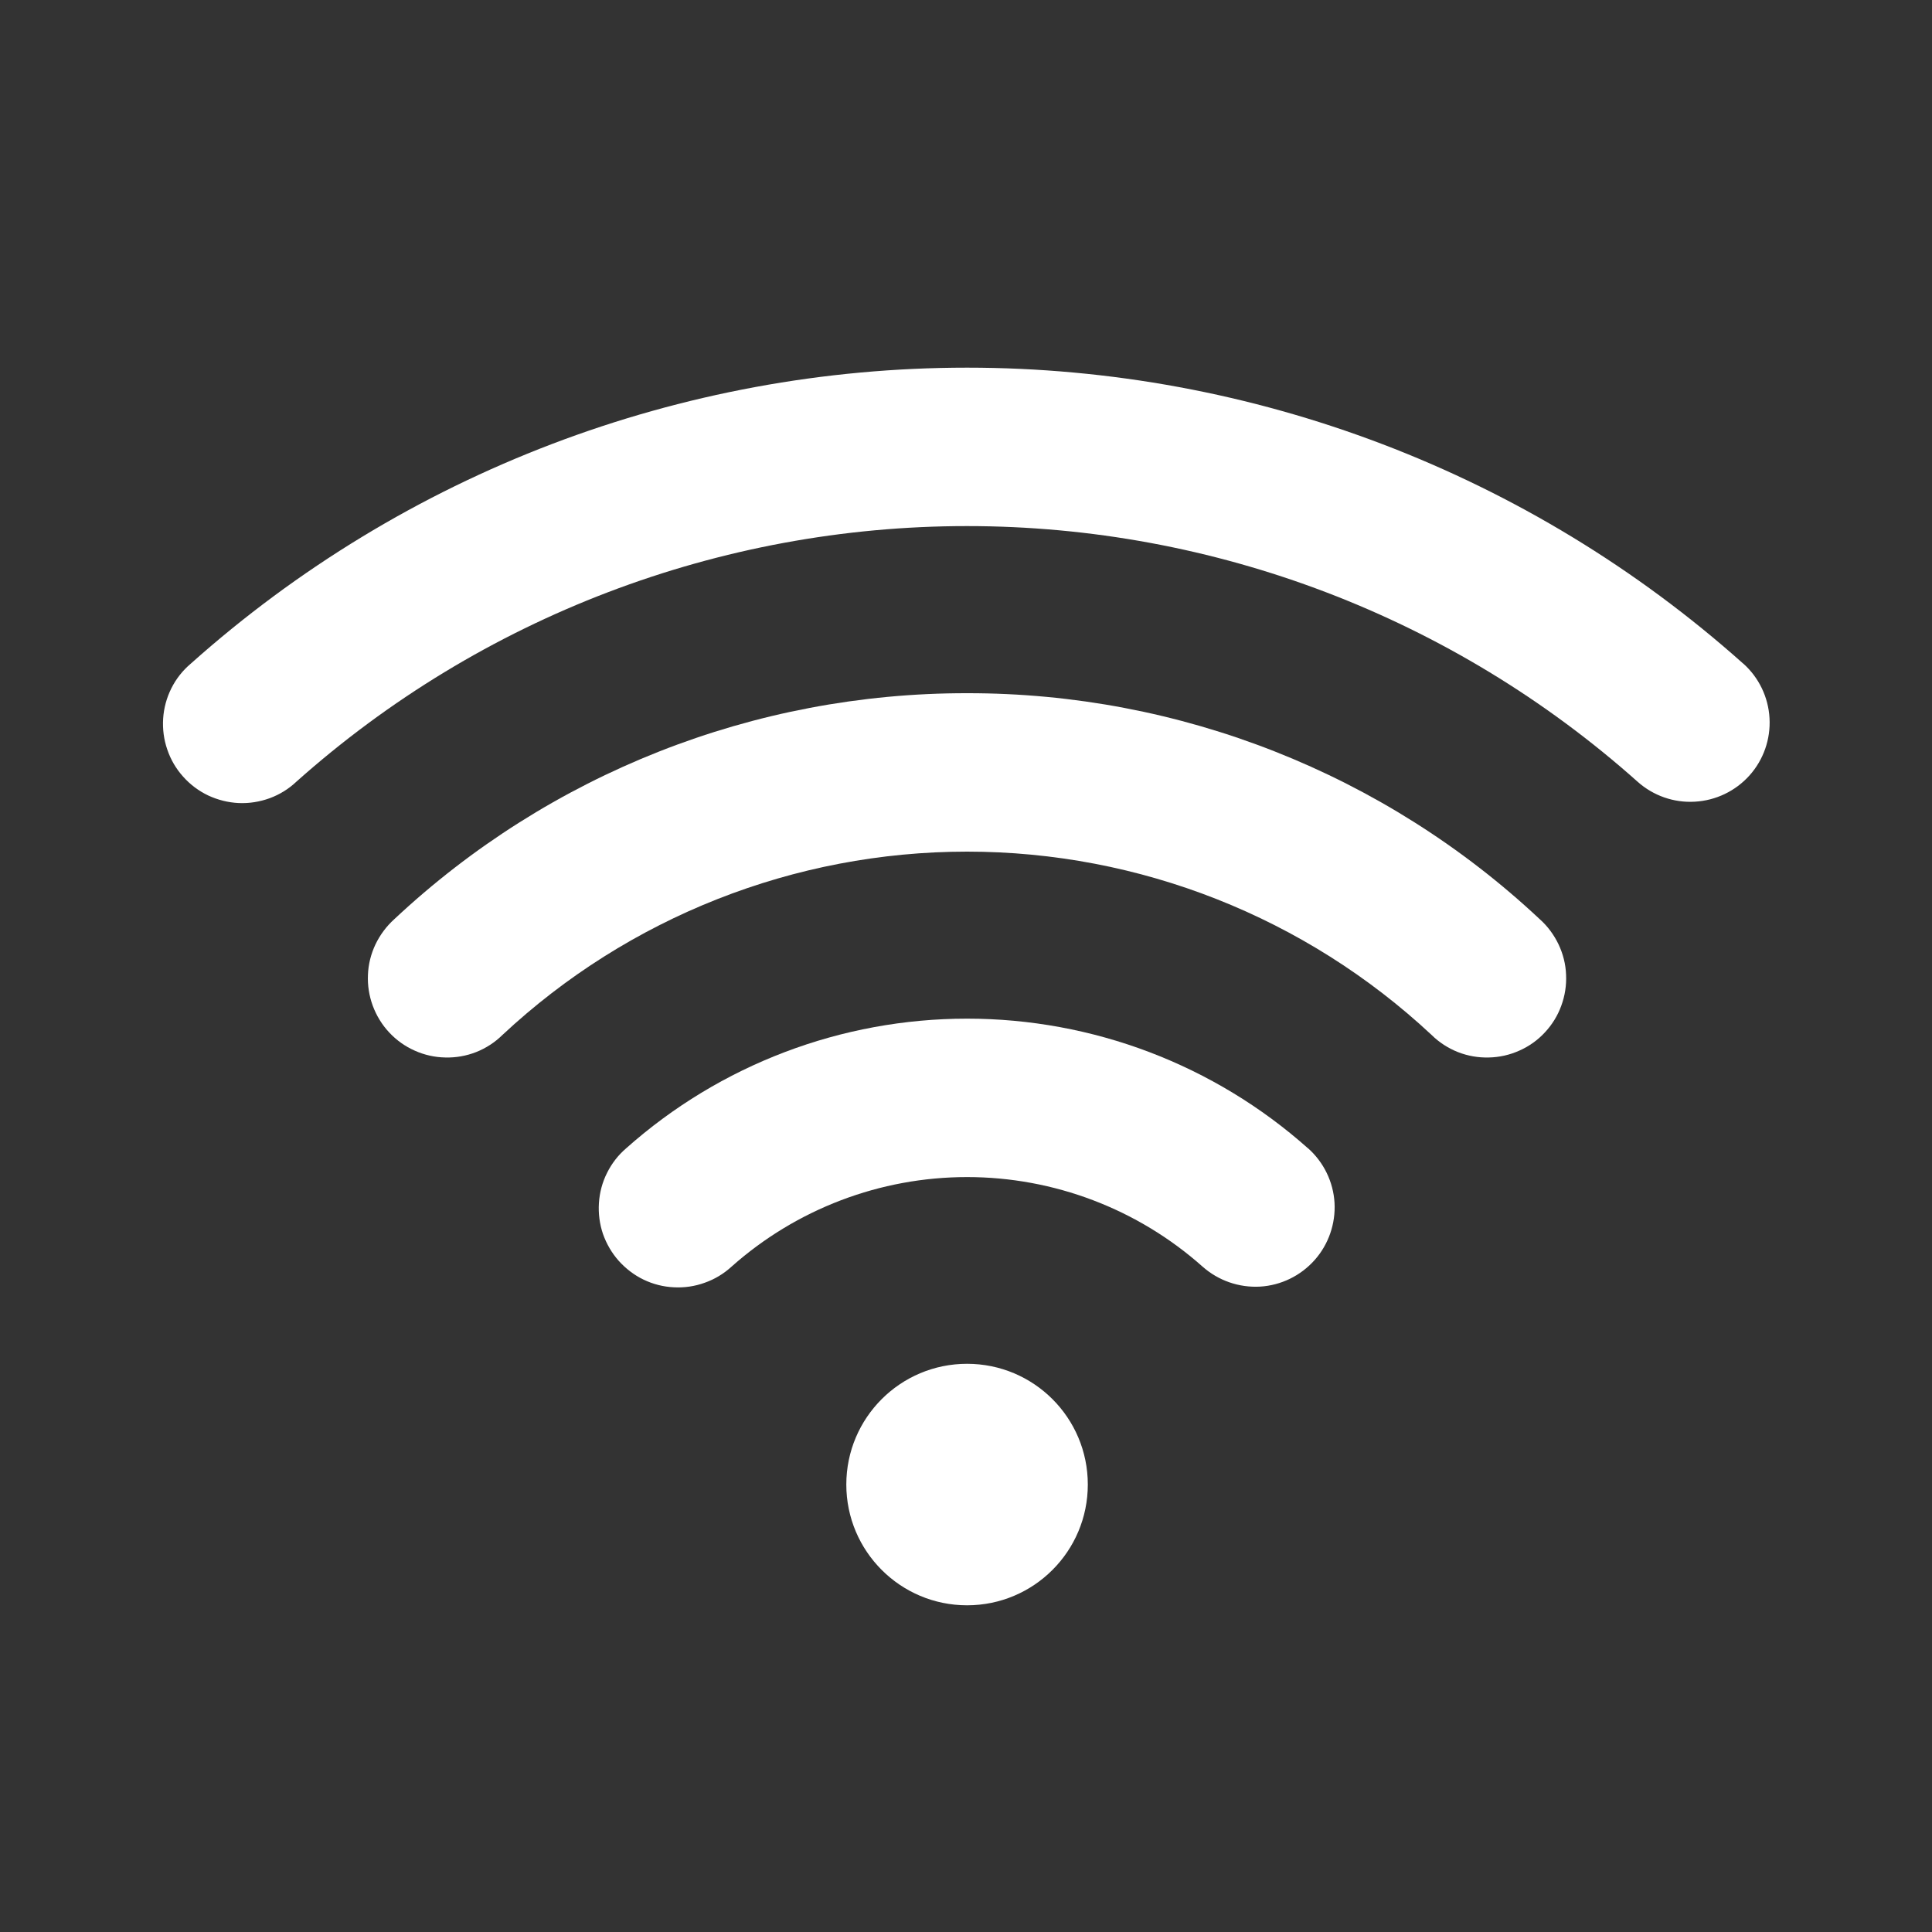 <svg width="20" height="20" viewBox="0 0 20 20" fill="none" xmlns="http://www.w3.org/2000/svg">
<rect x="0" y="0" width="20" height="20" fill="#333333" stroke="none"/>
<path d="M13.54 11.887C12.568 11.022 11.312 10.545 10.011 10.545C8.71 10.545 7.454 11.022 6.482 11.887C6.399 11.958 6.332 12.045 6.284 12.142C6.235 12.239 6.207 12.345 6.2 12.454C6.193 12.562 6.207 12.671 6.242 12.774C6.278 12.876 6.333 12.971 6.405 13.052C6.478 13.133 6.565 13.2 6.663 13.247C6.761 13.294 6.867 13.321 6.976 13.326C7.084 13.332 7.193 13.316 7.295 13.279C7.398 13.243 7.492 13.186 7.572 13.113C8.244 12.515 9.112 12.185 10.011 12.185C10.91 12.185 11.778 12.515 12.45 13.113C12.613 13.257 12.826 13.331 13.044 13.319C13.261 13.306 13.464 13.207 13.609 13.044C13.753 12.882 13.827 12.668 13.815 12.451C13.802 12.234 13.703 12.031 13.54 11.886V11.887Z" fill="white"/>
<path d="M10.011 7.176C7.808 7.173 5.687 8.01 4.081 9.516C4 9.589 3.934 9.678 3.887 9.776C3.84 9.875 3.813 9.982 3.809 10.091C3.804 10.2 3.821 10.309 3.859 10.412C3.897 10.514 3.954 10.608 4.029 10.688C4.104 10.768 4.193 10.832 4.293 10.876C4.393 10.921 4.5 10.945 4.609 10.947C4.719 10.95 4.827 10.931 4.929 10.891C5.03 10.851 5.123 10.791 5.201 10.714C6.506 9.495 8.225 8.816 10.011 8.816C11.796 8.816 13.515 9.495 14.82 10.714C14.898 10.791 14.991 10.851 15.092 10.891C15.194 10.931 15.302 10.95 15.412 10.947C15.521 10.945 15.628 10.921 15.728 10.876C15.828 10.832 15.918 10.768 15.992 10.688C16.067 10.608 16.125 10.514 16.162 10.412C16.2 10.309 16.217 10.2 16.212 10.091C16.208 9.982 16.181 9.875 16.134 9.776C16.087 9.678 16.022 9.589 15.94 9.516C14.334 8.01 12.213 7.173 10.011 7.176Z" fill="white"/>
<path d="M18.046 6.87C15.835 4.896 12.974 3.806 10.011 3.806C7.046 3.806 4.186 4.896 1.975 6.87C1.891 6.941 1.823 7.027 1.774 7.125C1.725 7.223 1.696 7.329 1.689 7.438C1.682 7.547 1.696 7.657 1.732 7.76C1.767 7.864 1.823 7.959 1.896 8.04C1.969 8.122 2.057 8.188 2.156 8.235C2.255 8.281 2.362 8.308 2.471 8.313C2.581 8.318 2.69 8.3 2.792 8.263C2.895 8.225 2.989 8.167 3.068 8.092C4.979 6.388 7.45 5.446 10.01 5.446C12.571 5.446 15.041 6.388 16.952 8.092C17.114 8.237 17.328 8.312 17.545 8.299C17.762 8.287 17.966 8.189 18.111 8.027C18.256 7.865 18.33 7.652 18.318 7.435C18.306 7.217 18.208 7.014 18.046 6.869L18.046 6.87Z" fill="white"/>
<path d="M10.011 16.618C10.702 16.618 11.261 16.058 11.261 15.368C11.261 14.677 10.702 14.118 10.011 14.118C9.321 14.118 8.761 14.677 8.761 15.368C8.761 16.058 9.321 16.618 10.011 16.618Z" fill="white"/>
</svg>

